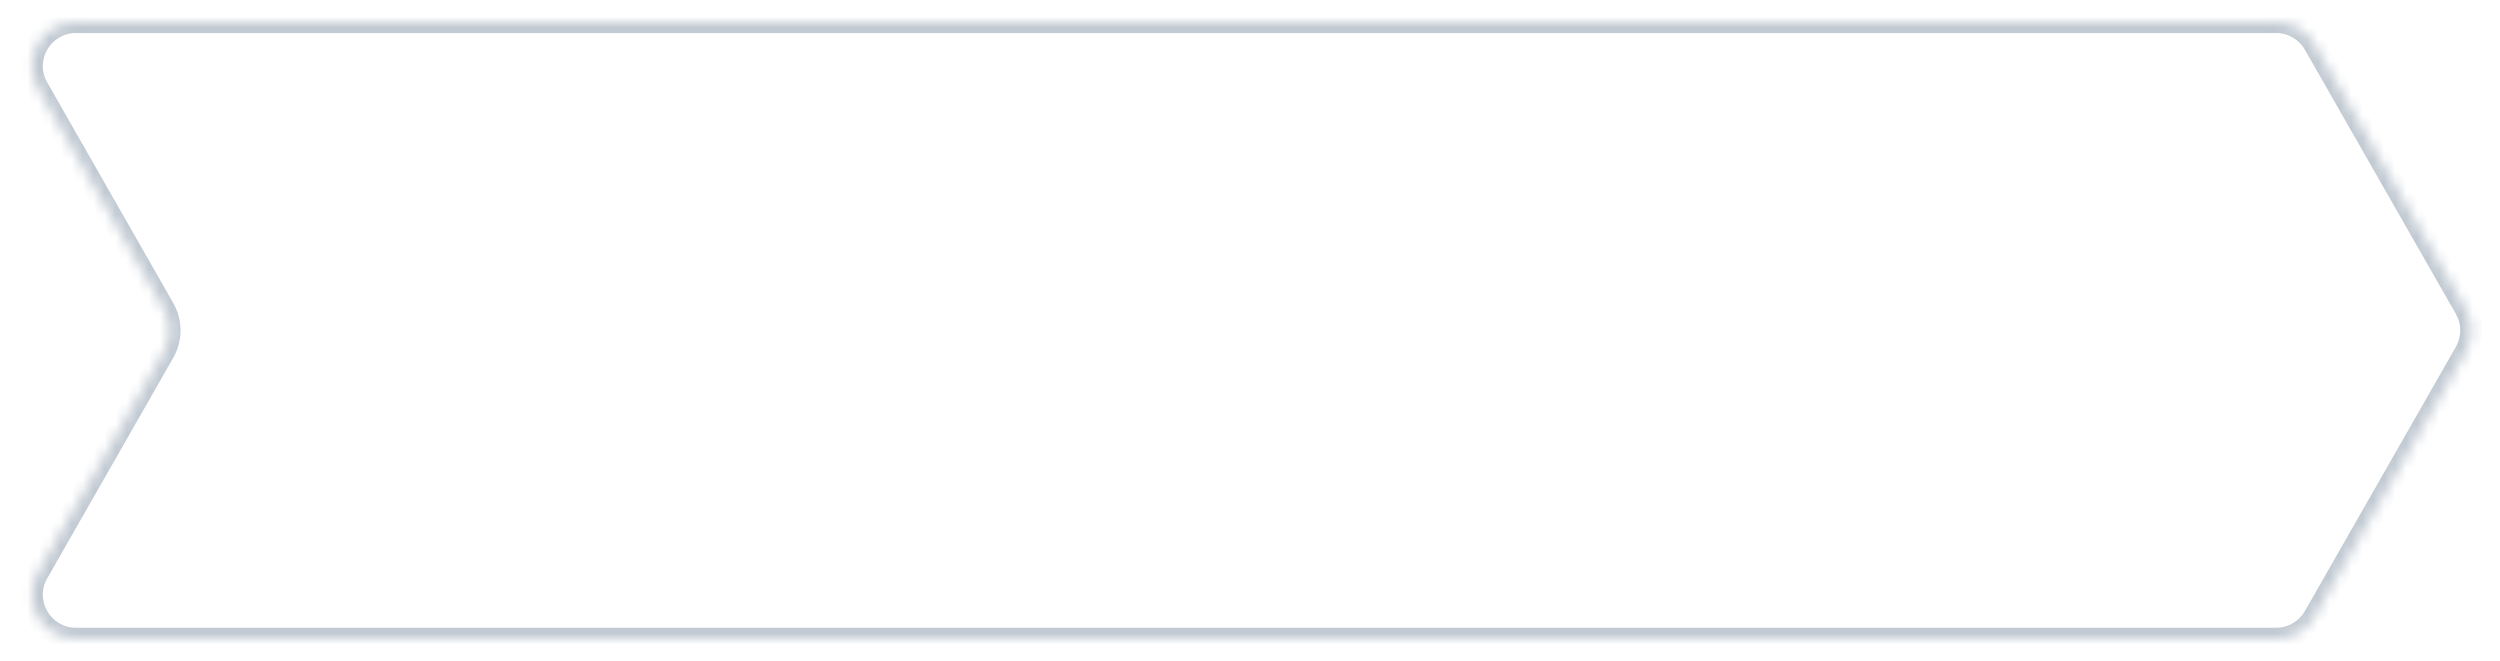 <svg width="227" height="60" viewBox="0 0 227 60" fill="none" xmlns="http://www.w3.org/2000/svg">
  <g filter="url(#filter0_d_2546_95)">
    <mask id="path-1-inside-1_2546_95" fill="white">
      <path fill-rule="evenodd" clip-rule="evenodd" d="M210.152 3.015C209.439 1.769 208.114 1 206.679 1H6.893C3.821 1 1.896 4.318 3.42 6.985L14.866 27.015C15.569 28.245 15.569 29.755 14.866 30.985L3.42 51.015C1.896 53.682 3.821 57 6.893 57H206.679C208.114 57 209.439 56.231 210.152 54.985L223.866 30.985C224.569 29.755 224.569 28.245 223.866 27.015L210.152 3.015Z"/>
    </mask>
    <path fill-rule="evenodd" clip-rule="evenodd" d="M210.152 3.015C209.439 1.769 208.114 1 206.679 1H6.893C3.821 1 1.896 4.318 3.42 6.985L14.866 27.015C15.569 28.245 15.569 29.755 14.866 30.985L3.42 51.015C1.896 53.682 3.821 57 6.893 57H206.679C208.114 57 209.439 56.231 210.152 54.985L223.866 30.985C224.569 29.755 224.569 28.245 223.866 27.015L210.152 3.015Z" fill="white"/>
    <path d="M14.866 27.015L13.998 27.512L14.866 27.015ZM14.866 30.985L13.998 30.488L14.866 30.985ZM223.866 30.985L224.734 31.481V31.481L223.866 30.985ZM223.866 27.015L224.734 26.519V26.519L223.866 27.015ZM210.152 3.015L211.02 2.519L210.152 3.015ZM210.152 54.985L211.02 55.481L210.152 54.985ZM6.893 2H206.679V0H6.893V2ZM15.734 26.519L4.288 6.488L2.551 7.481L13.998 27.512L15.734 26.519ZM15.734 31.481C16.613 29.944 16.613 28.056 15.734 26.519L13.998 27.512C14.525 28.434 14.525 29.566 13.998 30.488L15.734 31.481ZM4.288 51.512L15.734 31.481L13.998 30.488L2.551 50.519L4.288 51.512ZM206.679 56H6.893V58H206.679V56ZM222.998 30.488L209.283 54.488L211.02 55.481L224.734 31.481L222.998 30.488ZM222.998 27.512C223.525 28.434 223.525 29.566 222.998 30.488L224.734 31.481C225.612 29.944 225.612 28.056 224.734 26.519L222.998 27.512ZM209.283 3.512L222.998 27.512L224.734 26.519L211.02 2.519L209.283 3.512ZM2.551 50.519C0.647 53.853 3.054 58 6.893 58V56C4.589 56 3.145 53.512 4.288 51.512L2.551 50.519ZM206.679 2C207.755 2 208.749 2.577 209.283 3.512L211.02 2.519C210.13 0.961 208.473 0 206.679 0V2ZM206.679 58C208.473 58 210.13 57.039 211.02 55.481L209.283 54.488C208.749 55.423 207.755 56 206.679 56V58ZM6.893 0C3.054 0 0.647 4.147 2.551 7.481L4.288 6.488C3.145 4.488 4.589 2 6.893 2V0Z" fill="#C1C9D2" mask="url(#path-1-inside-1_2546_95)"/>
  </g>
  <defs>
    <filter id="filter0_d_2546_95" x="0.887" y="0" width="225.506" height="60" filterUnits="userSpaceOnUse" color-interpolation-filters="sRGB">
      <feFlood flood-opacity="0" result="BackgroundImageFix"/>
      <feColorMatrix in="SourceAlpha" type="matrix" values="0 0 0 0 0 0 0 0 0 0 0 0 0 0 0 0 0 0 127 0" result="hardAlpha"/>
      <feOffset dy="1"/>
      <feGaussianBlur stdDeviation="1"/>
      <feColorMatrix type="matrix" values="0 0 0 0 0.216 0 0 0 0 0.255 0 0 0 0 0.318 0 0 0 0.08 0"/>
      <feBlend mode="normal" in2="BackgroundImageFix" result="effect1_dropShadow_2546_95"/>
      <feBlend mode="normal" in="SourceGraphic" in2="effect1_dropShadow_2546_95" result="shape"/>
    </filter>
  </defs>
</svg>